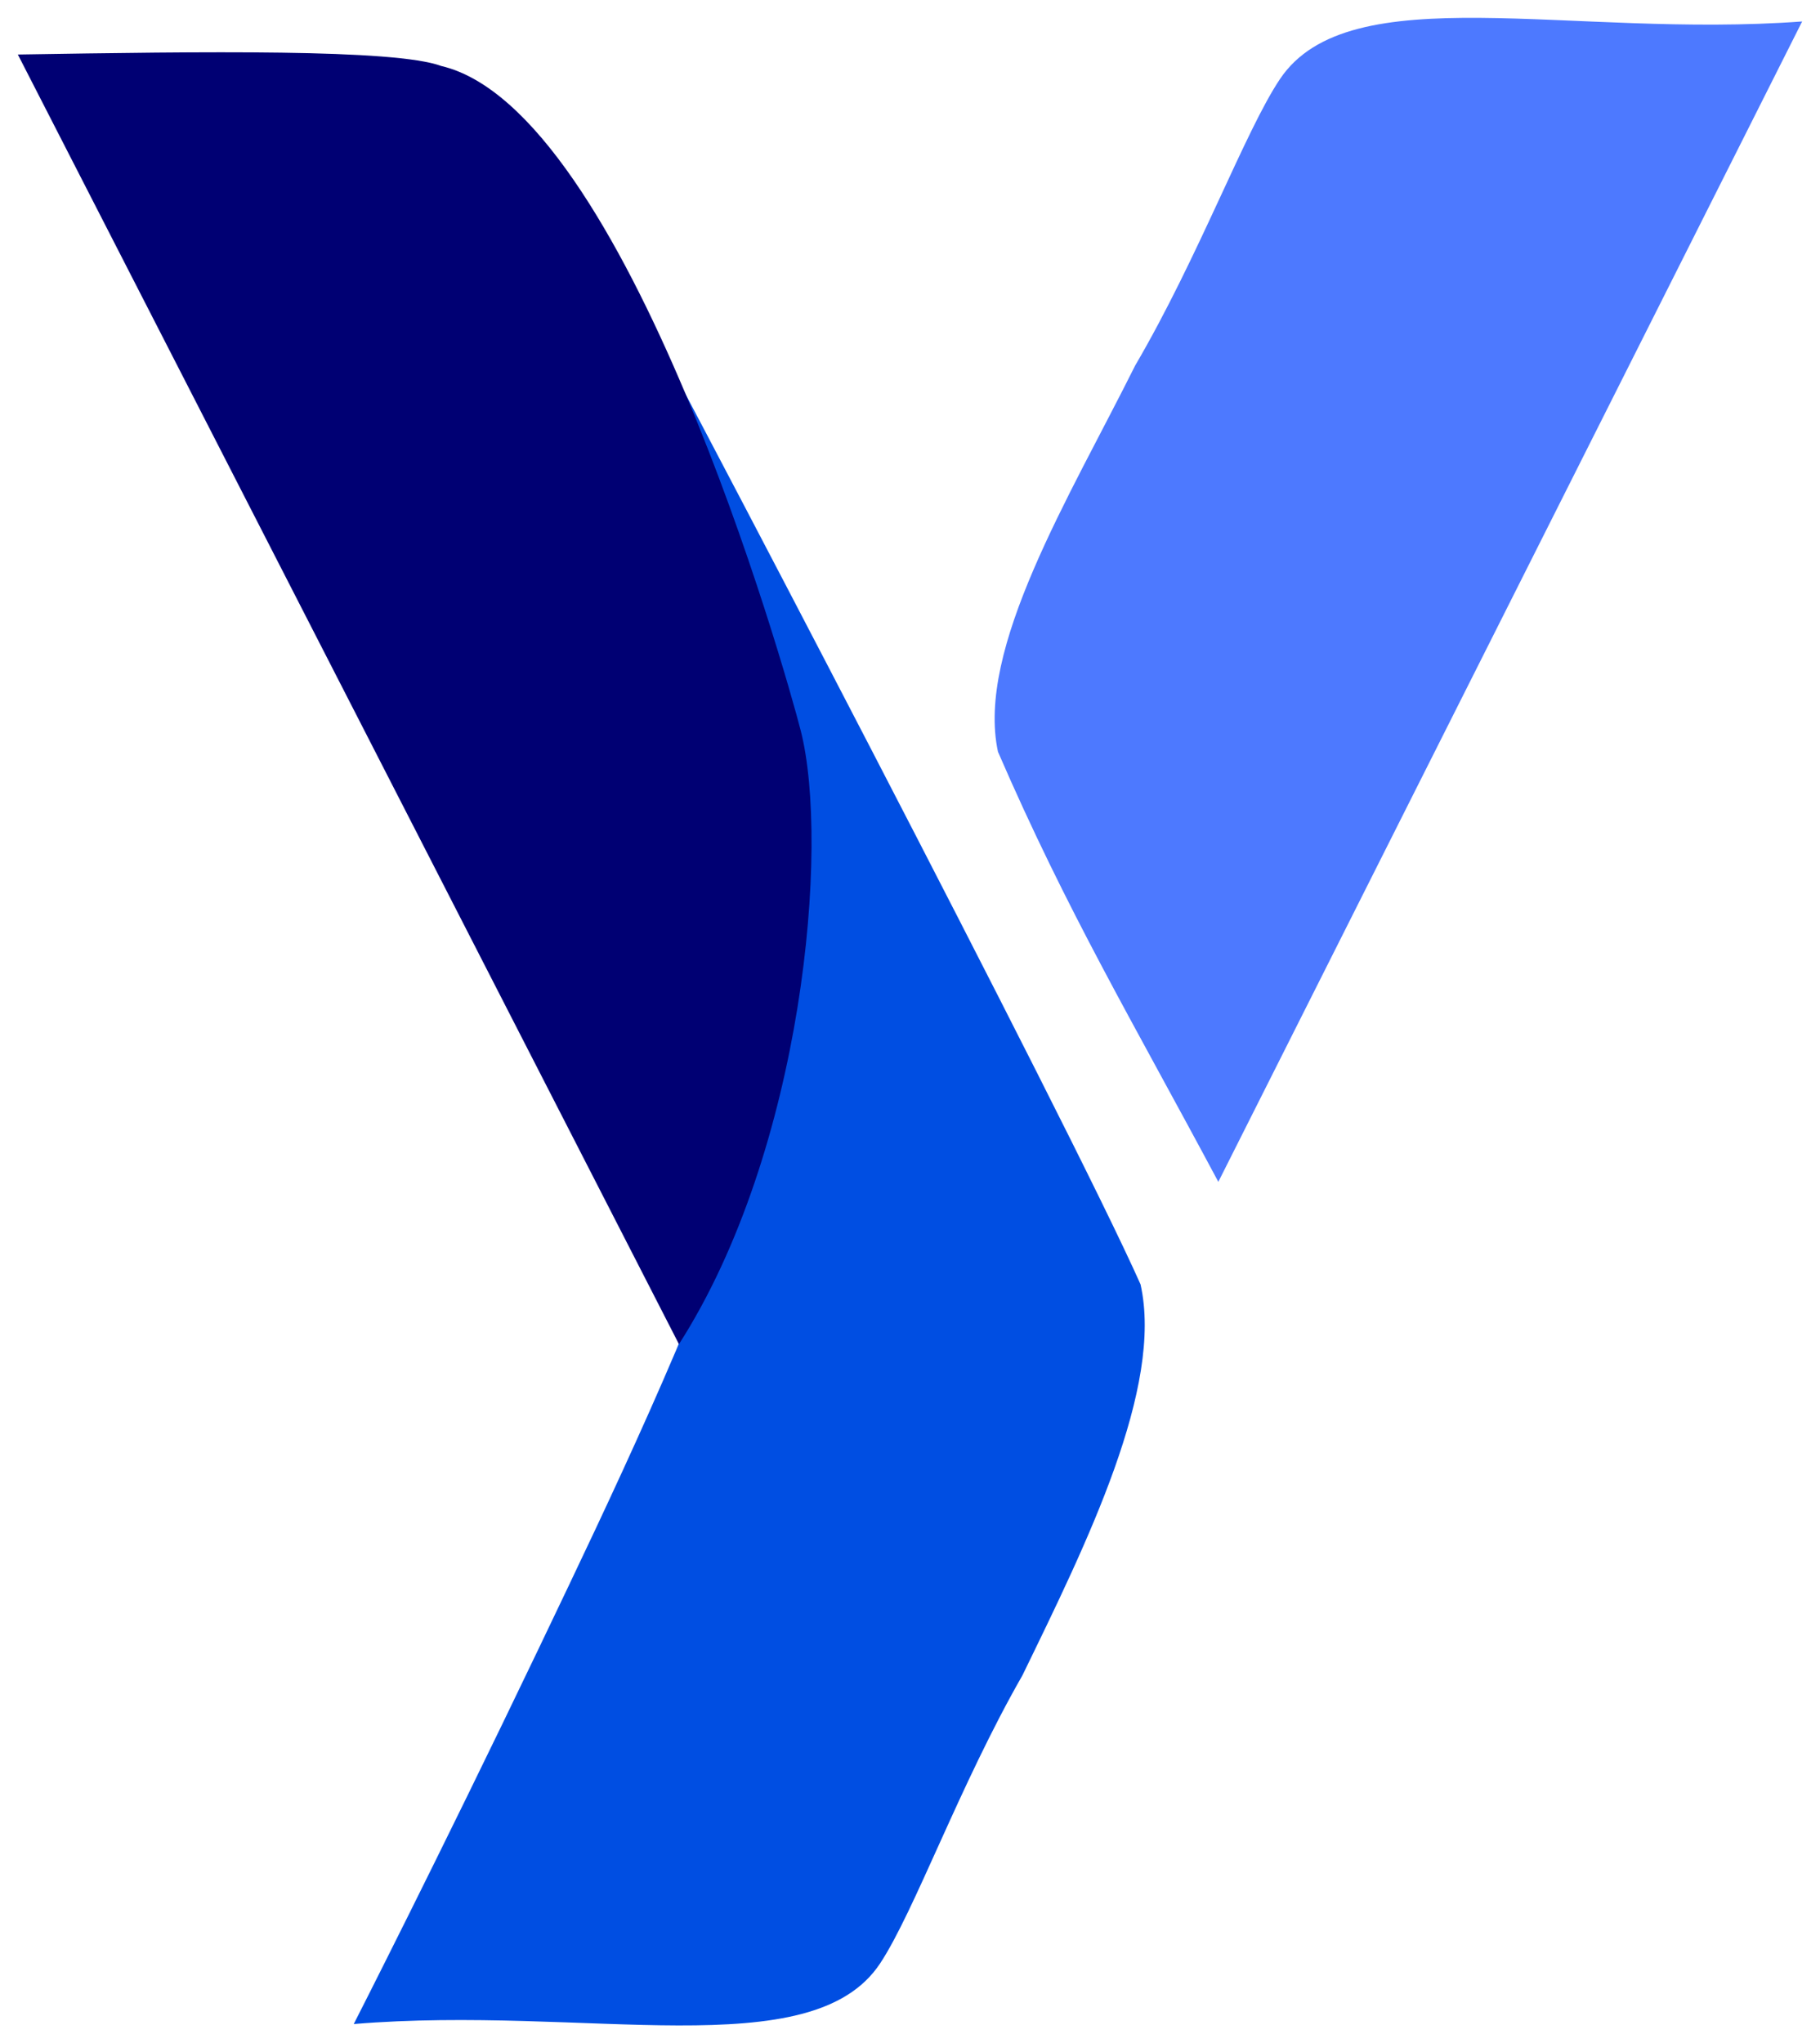 <svg xmlns="http://www.w3.org/2000/svg" width="408" height="458" fill="none"><g filter="url(#a)"><path fill="#4D79FF" d="m404 .81-130.88 260.1c-19.3-36.13-33.8-60.4-49.4-96.4-4.97-23.1 16.02-57.02 30.76-86.58 14.3-24.42 24.7-52.7 32.5-64.27C302.58-9.47 352 4.66 404 .81Z"/></g><g filter="url(#b)"><path fill="#004EE2" d="M197.3 436.1c-15.38 23.28-66.04 9.26-118 13.59 0 0 18.76-36.75 41.7-84.66l.45-.95c31.15-65.06 72.29-150.96 56.66-201.01-7.25-23.2-18.1-60.25-18.1-60.25l-27.4-58c19.63 35.96 107.13 203.22 123.07 239.07 5.18 23.07-12.02 57.95-26.48 87.65-14.07 24.55-24.2 52.92-31.9 64.56Z"/></g><g filter="url(#c)"><path fill="#000073" d="M152.2 297.29 4 8.22c41.37-.67 84.51-1.29 94.91 2.57 41.59 9.77 77.16 135.52 80.6 149 6.54 25.71.6 93.95-27.3 137.5Z"/></g><defs><filter id="a" width="189.03" height="268.92" x="218.97" y="0" color-interpolation-filters="sRGB" filterUnits="userSpaceOnUse"><feFlood flood-opacity="0" result="BackgroundImageFix"/><feColorMatrix in="SourceAlpha" result="hardAlpha" values="0 0 0 0 0 0 0 0 0 0 0 0 0 0 0 0 0 0 127 0"/><feOffset dy="4"/><feGaussianBlur stdDeviation="2"/><feComposite in2="hardAlpha" operator="out"/><feColorMatrix values="0 0 0 0 0 0 0 0 0 0 0 0 0 0 0 0 0 0 0.25 0"/><feBlend in2="BackgroundImageFix" result="effect1_dropShadow_701_32"/><feBlend in="SourceGraphic" in2="effect1_dropShadow_701_32" result="shape"/></filter><filter id="b" width="185.33" height="413.18" x="75.3" y="44.82" color-interpolation-filters="sRGB" filterUnits="userSpaceOnUse"><feFlood flood-opacity="0" result="BackgroundImageFix"/><feColorMatrix in="SourceAlpha" result="hardAlpha" values="0 0 0 0 0 0 0 0 0 0 0 0 0 0 0 0 0 0 127 0"/><feOffset dy="4"/><feGaussianBlur stdDeviation="2"/><feComposite in2="hardAlpha" operator="out"/><feColorMatrix values="0 0 0 0 0 0 0 0 0 0 0 0 0 0 0 0 0 0 0.25 0"/><feBlend in2="BackgroundImageFix" result="effect1_dropShadow_701_32"/><feBlend in="SourceGraphic" in2="effect1_dropShadow_701_32" result="shape"/></filter><filter id="c" width="185.93" height="297.57" x="0" y="7.72" color-interpolation-filters="sRGB" filterUnits="userSpaceOnUse"><feFlood flood-opacity="0" result="BackgroundImageFix"/><feColorMatrix in="SourceAlpha" result="hardAlpha" values="0 0 0 0 0 0 0 0 0 0 0 0 0 0 0 0 0 0 127 0"/><feOffset dy="4"/><feGaussianBlur stdDeviation="2"/><feComposite in2="hardAlpha" operator="out"/><feColorMatrix values="0 0 0 0 0 0 0 0 0 0 0 0 0 0 0 0 0 0 0.25 0"/><feBlend in2="BackgroundImageFix" result="effect1_dropShadow_701_32"/><feBlend in="SourceGraphic" in2="effect1_dropShadow_701_32" result="shape"/></filter></defs></svg>
